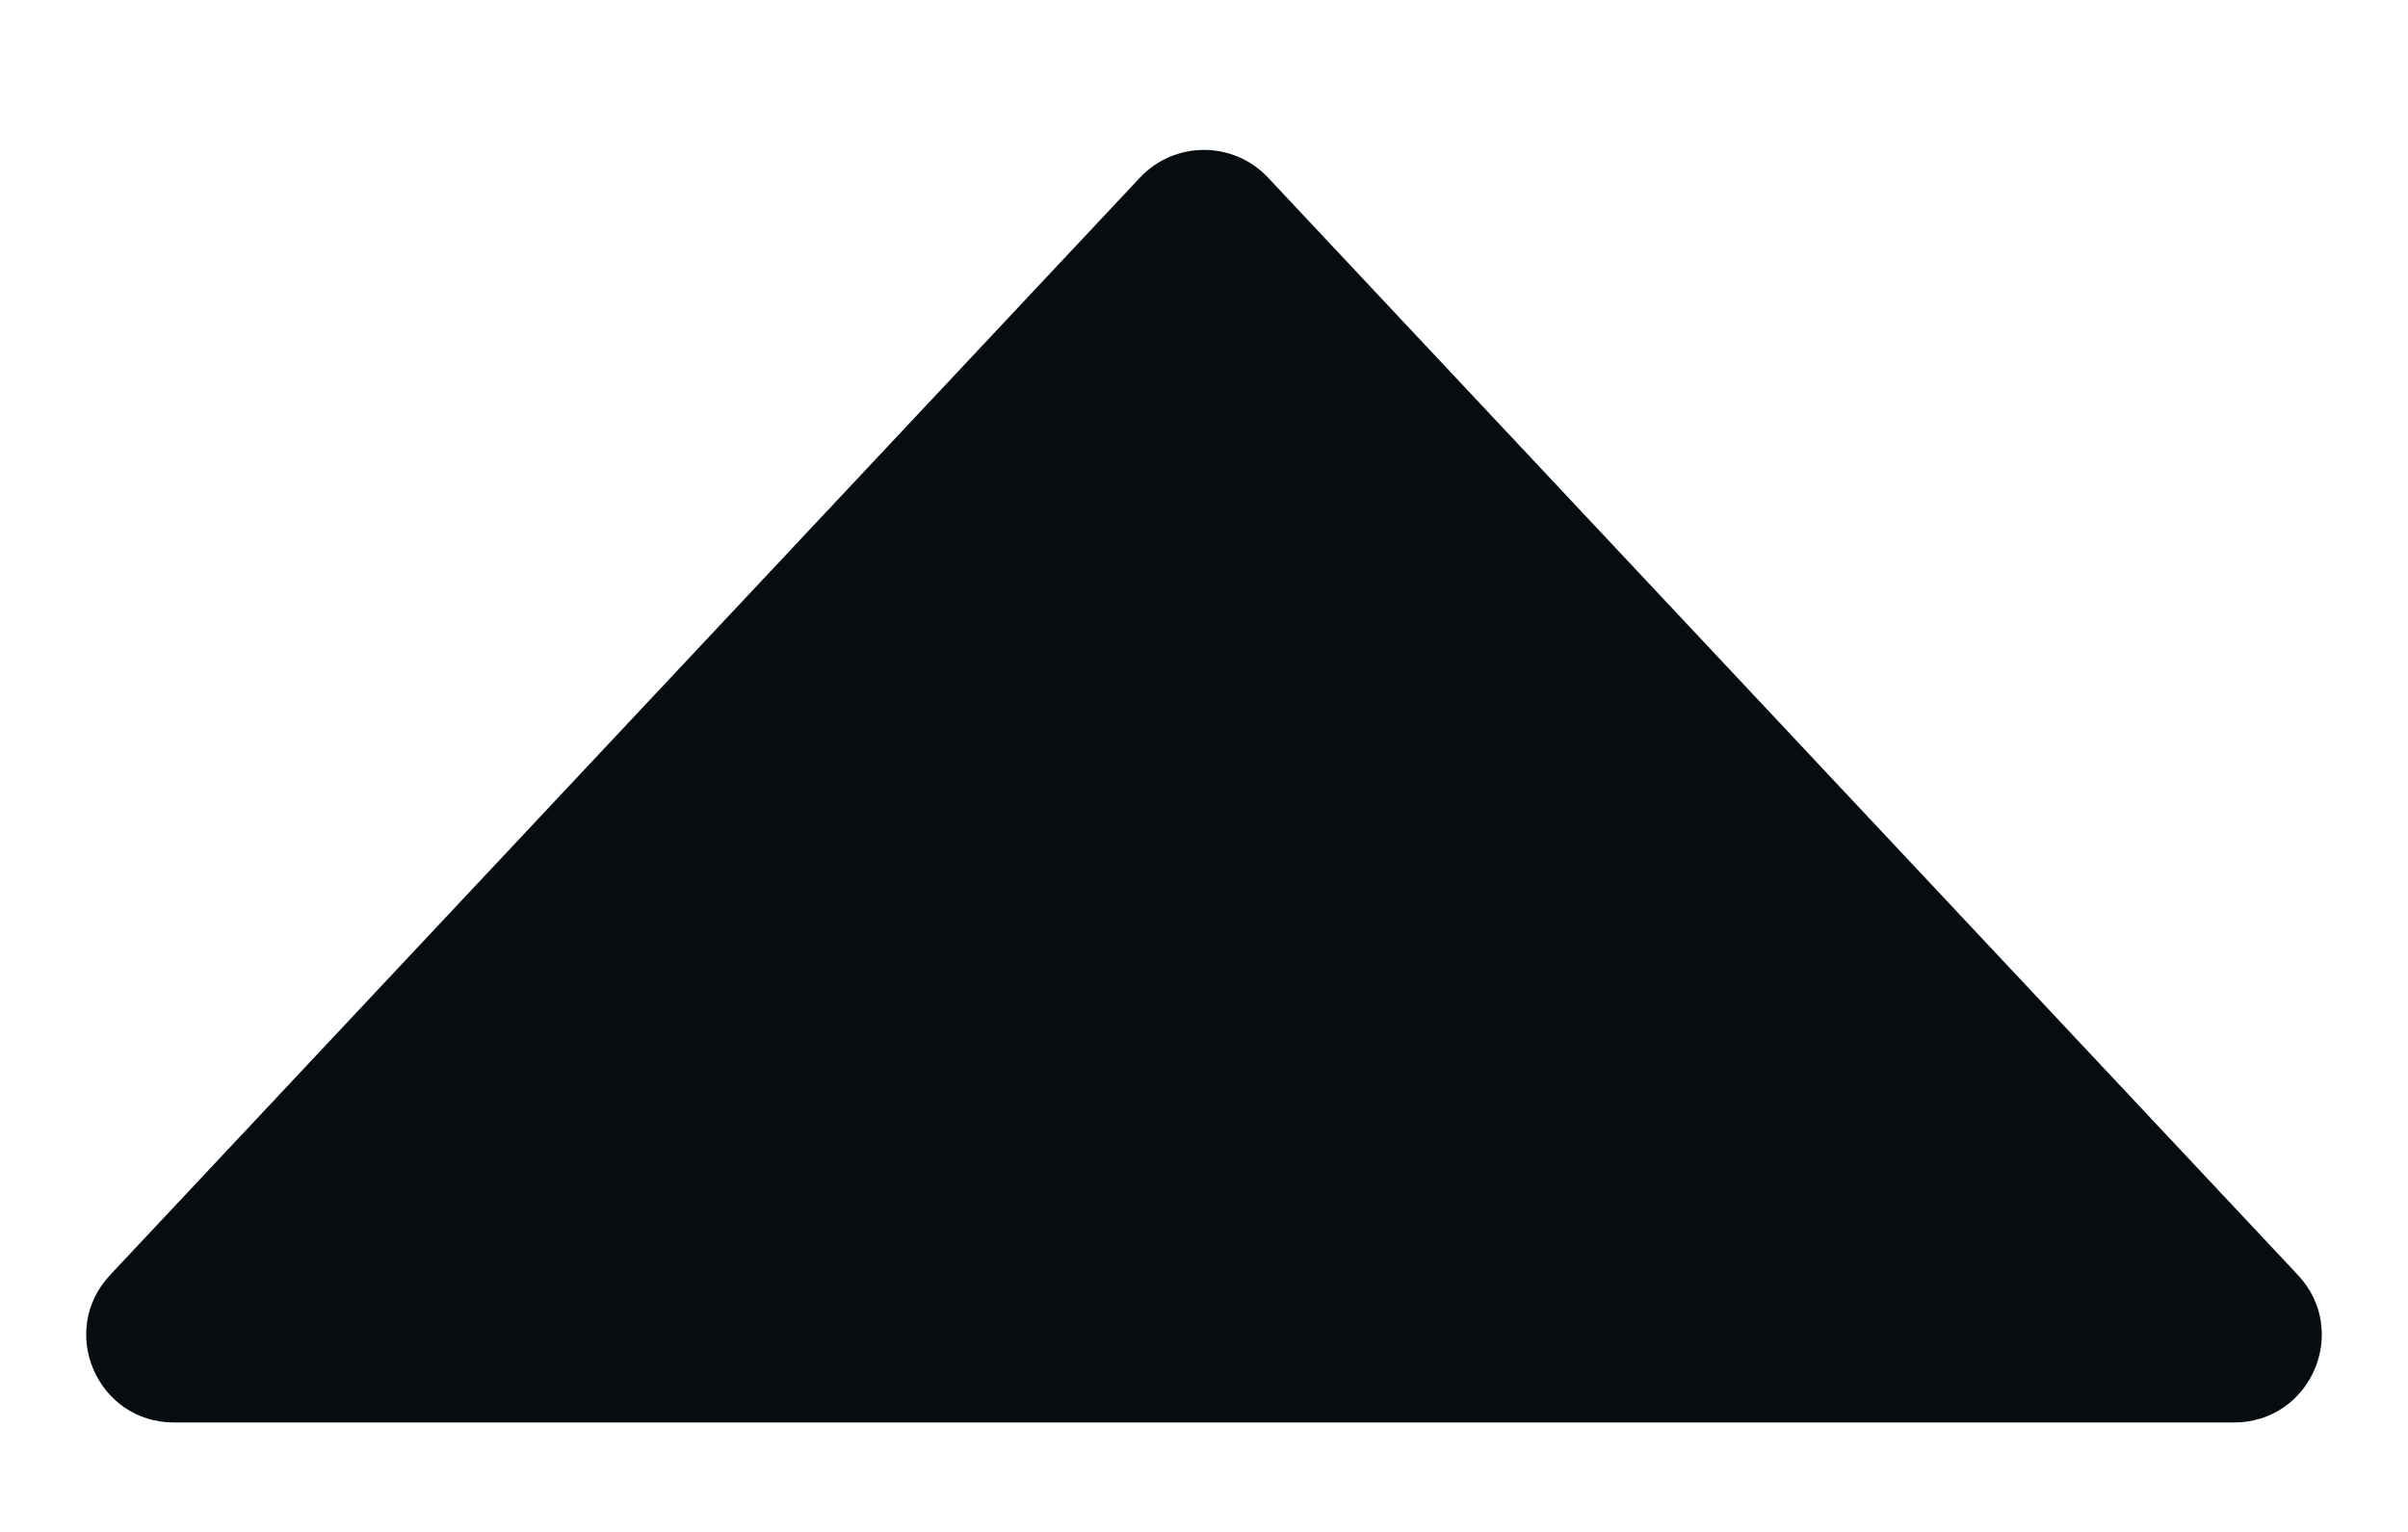 <svg width="11" height="7" viewBox="0 0 11 7" fill="none" xmlns="http://www.w3.org/2000/svg">
<path d="M5.792 0.811C5.634 0.643 5.366 0.643 5.208 0.811L0.503 5.826C0.263 6.082 0.444 6.5 0.795 6.5L10.205 6.5C10.556 6.5 10.737 6.082 10.497 5.826L5.792 0.811Z" fill="#070C11"/>
</svg>
